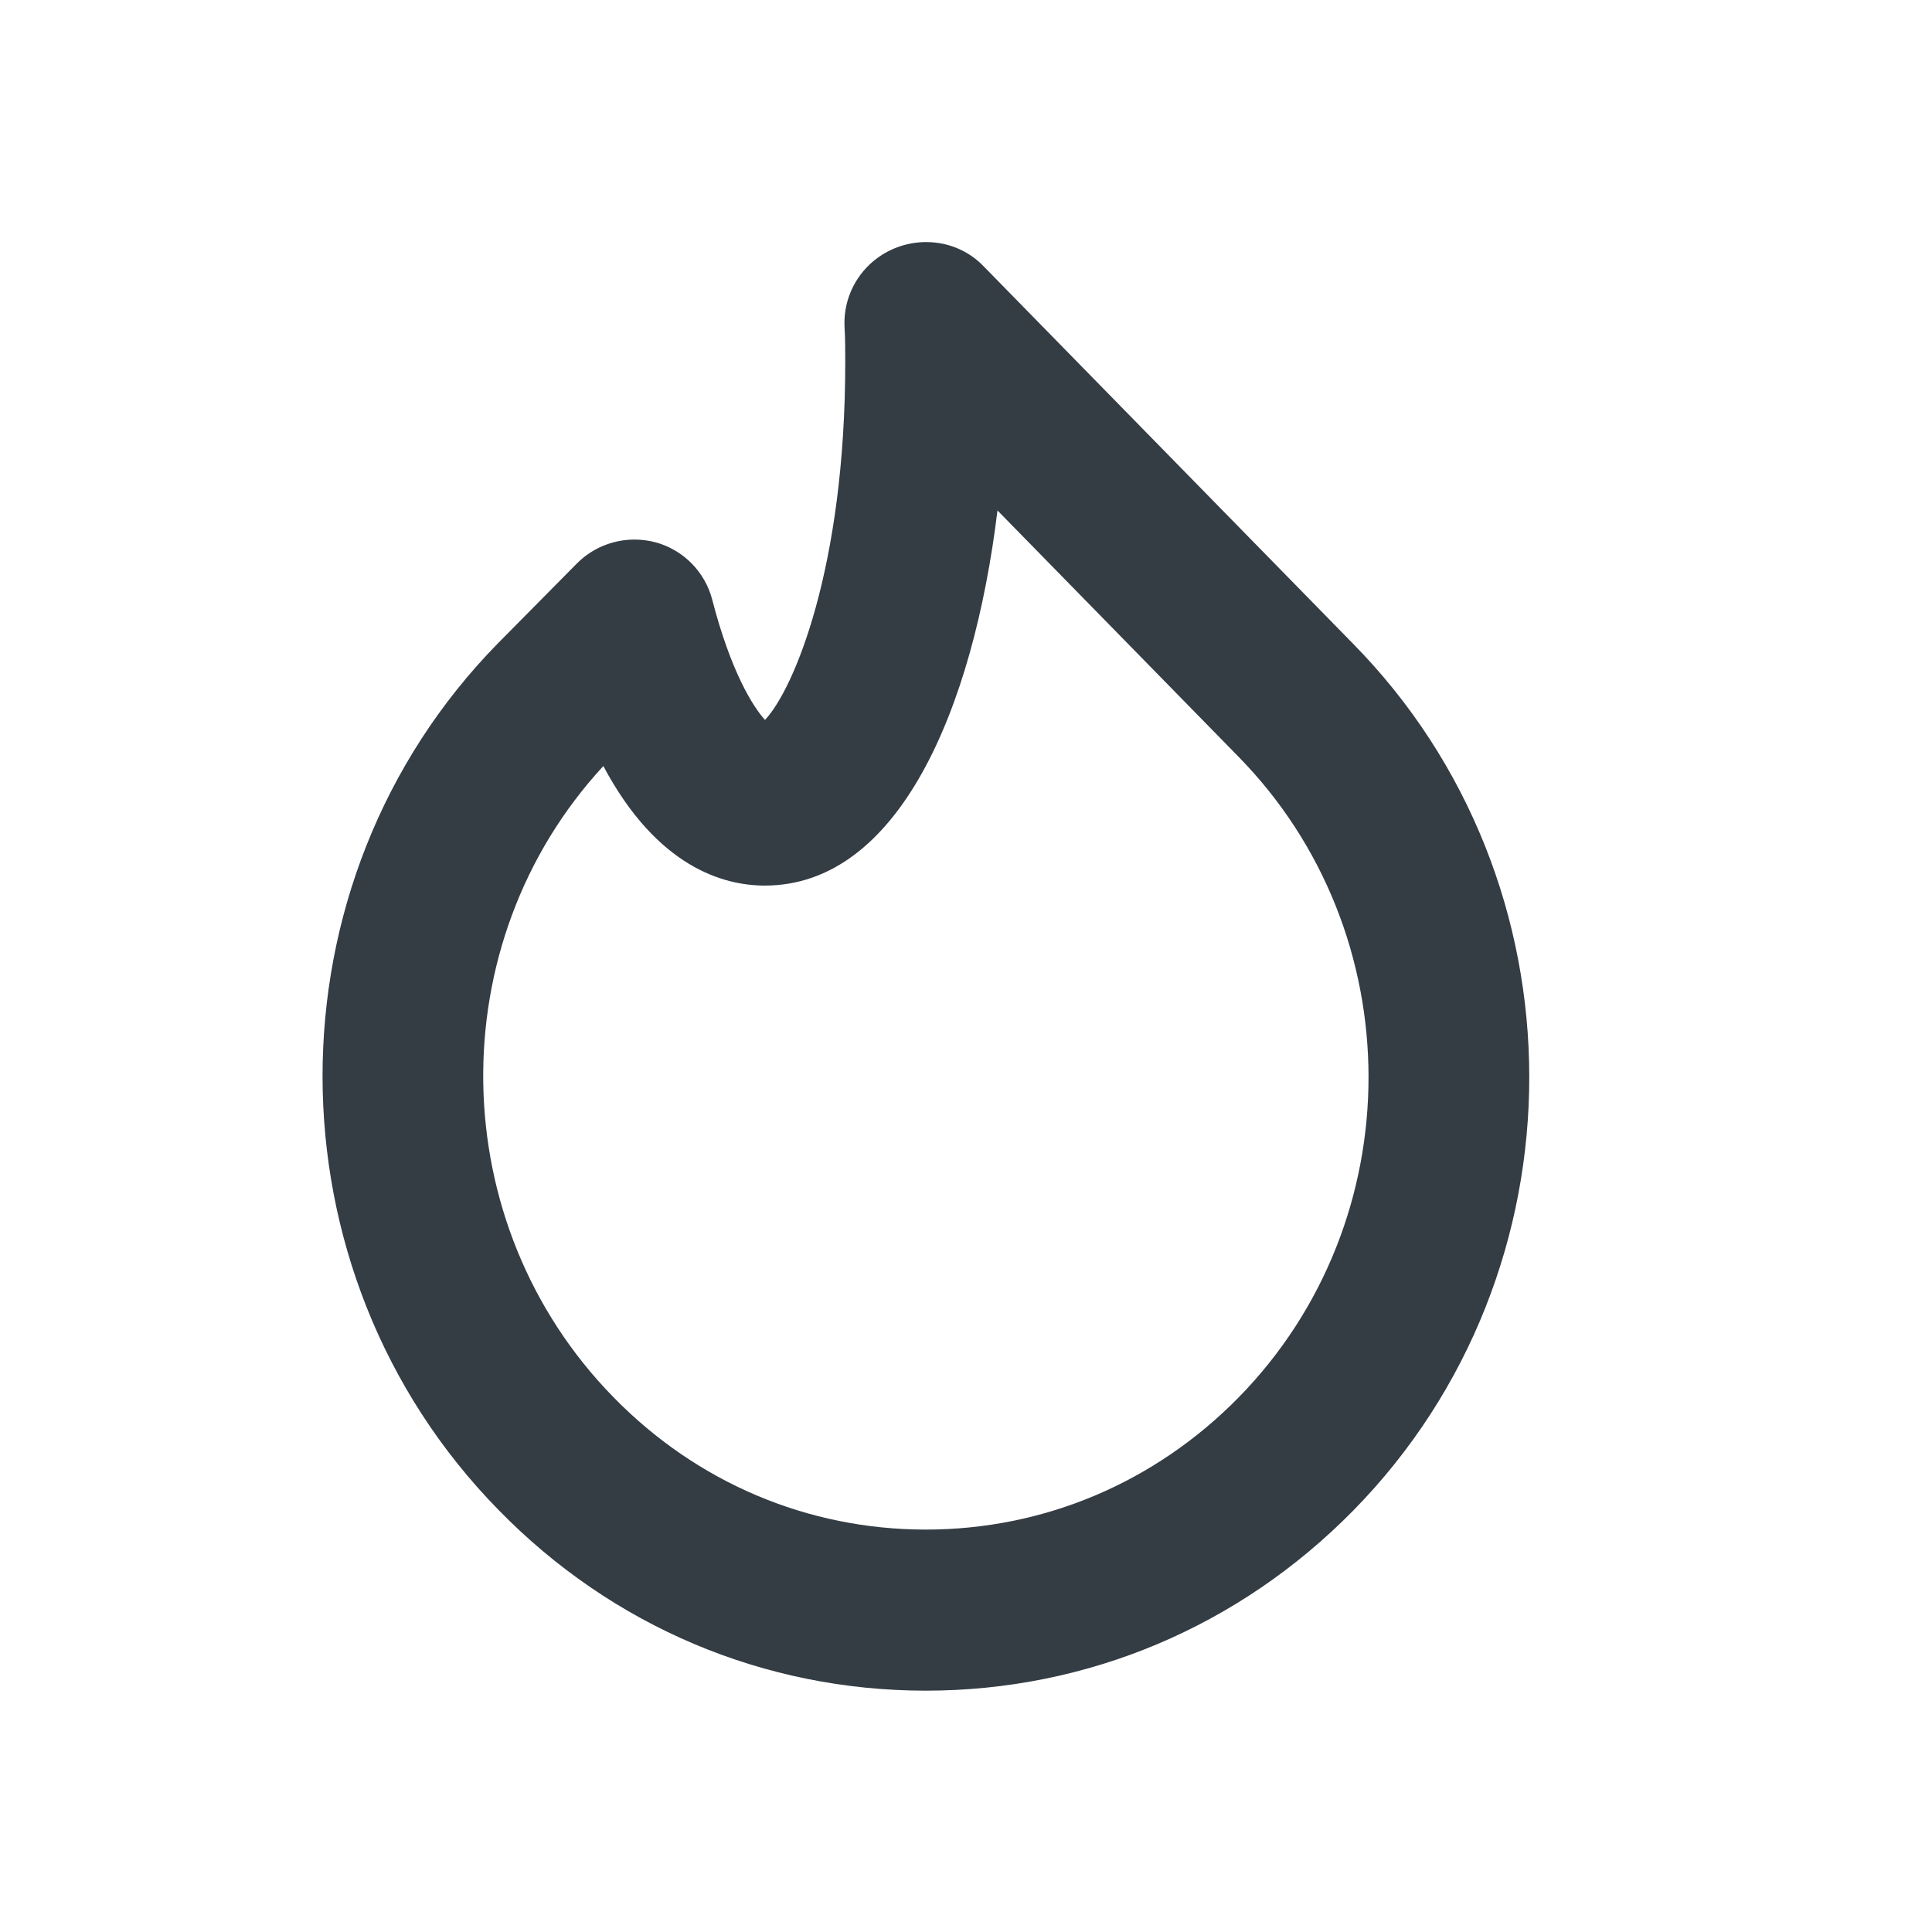 <svg width="24" height="24" viewBox="0 0 24 24" fill="none" xmlns="http://www.w3.org/2000/svg">
<path fill-rule="evenodd" clip-rule="evenodd" d="M7.495 9.516C5.463 11.715 5.506 15.201 7.624 17.36C8.658 18.417 10.032 19 11.496 19.001H11.501C12.968 19.001 14.347 18.418 15.386 17.36C17.542 15.162 17.538 11.587 15.377 9.392L12.391 6.341C12.089 8.823 11.158 11.001 9.5 11.001C8.992 11.001 8.164 10.775 7.495 9.516ZM11.501 21.002H11.494C9.488 21 7.606 20.204 6.195 18.759C3.281 15.79 3.277 10.957 6.186 7.991L7.169 6.997C7.423 6.743 7.792 6.645 8.141 6.736C8.488 6.83 8.758 7.103 8.848 7.451C9.078 8.34 9.352 8.777 9.503 8.943C9.858 8.569 10.5 7.058 10.5 4.501C10.5 4.354 10.5 4.215 10.492 4.076C10.473 3.781 10.586 3.492 10.8 3.288C11.197 2.911 11.833 2.911 12.214 3.303L16.804 7.992C19.724 10.957 19.729 15.79 16.814 18.761C15.395 20.206 13.509 21.002 11.501 21.002Z" fill="#343C44"/>
</svg>
